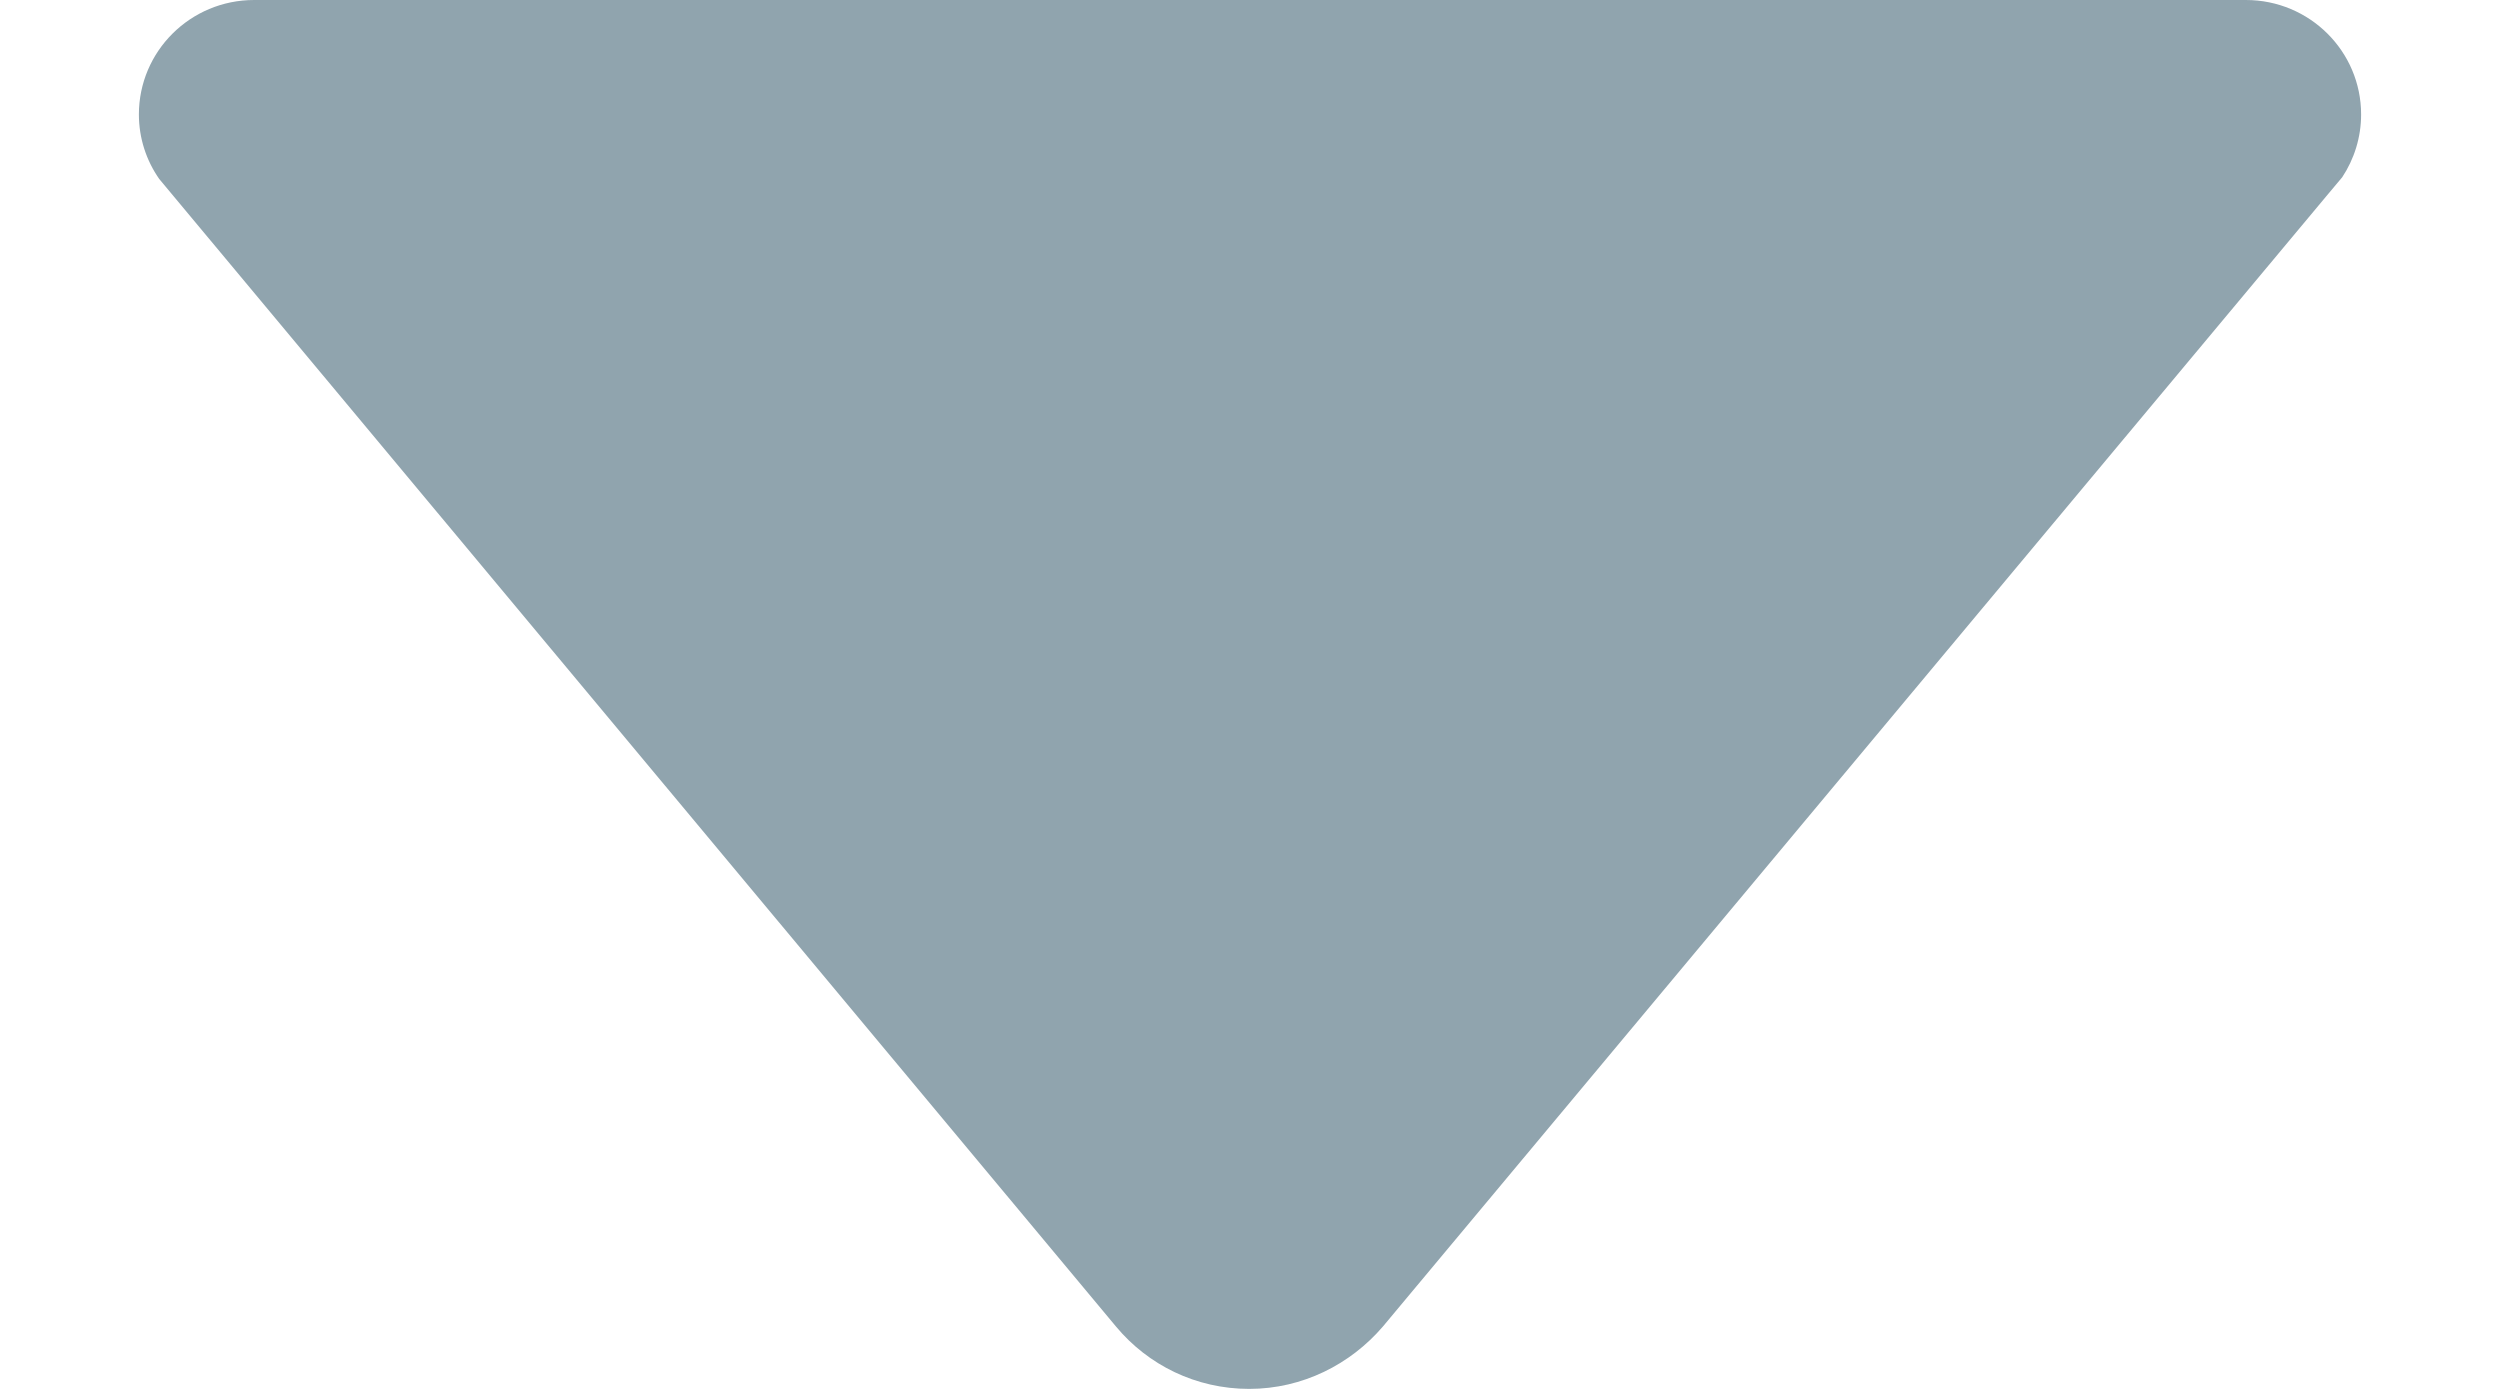 <svg width="9" height="5" viewBox="0 0 9 5" fill="none" xmlns="http://www.w3.org/2000/svg">
<path d="M0.573 0.644L0.618 0.698L4.018 4.776C4.133 4.914 4.305 5 4.497 5C4.69 5 4.862 4.911 4.978 4.776L8.375 0.706L8.432 0.638C8.475 0.573 8.5 0.495 8.5 0.412C8.5 0.185 8.315 0 8.085 0L0.915 0C0.685 0 0.5 0.185 0.5 0.412C0.5 0.498 0.527 0.578 0.573 0.644Z" fill="#90A4AE"/>
</svg>
